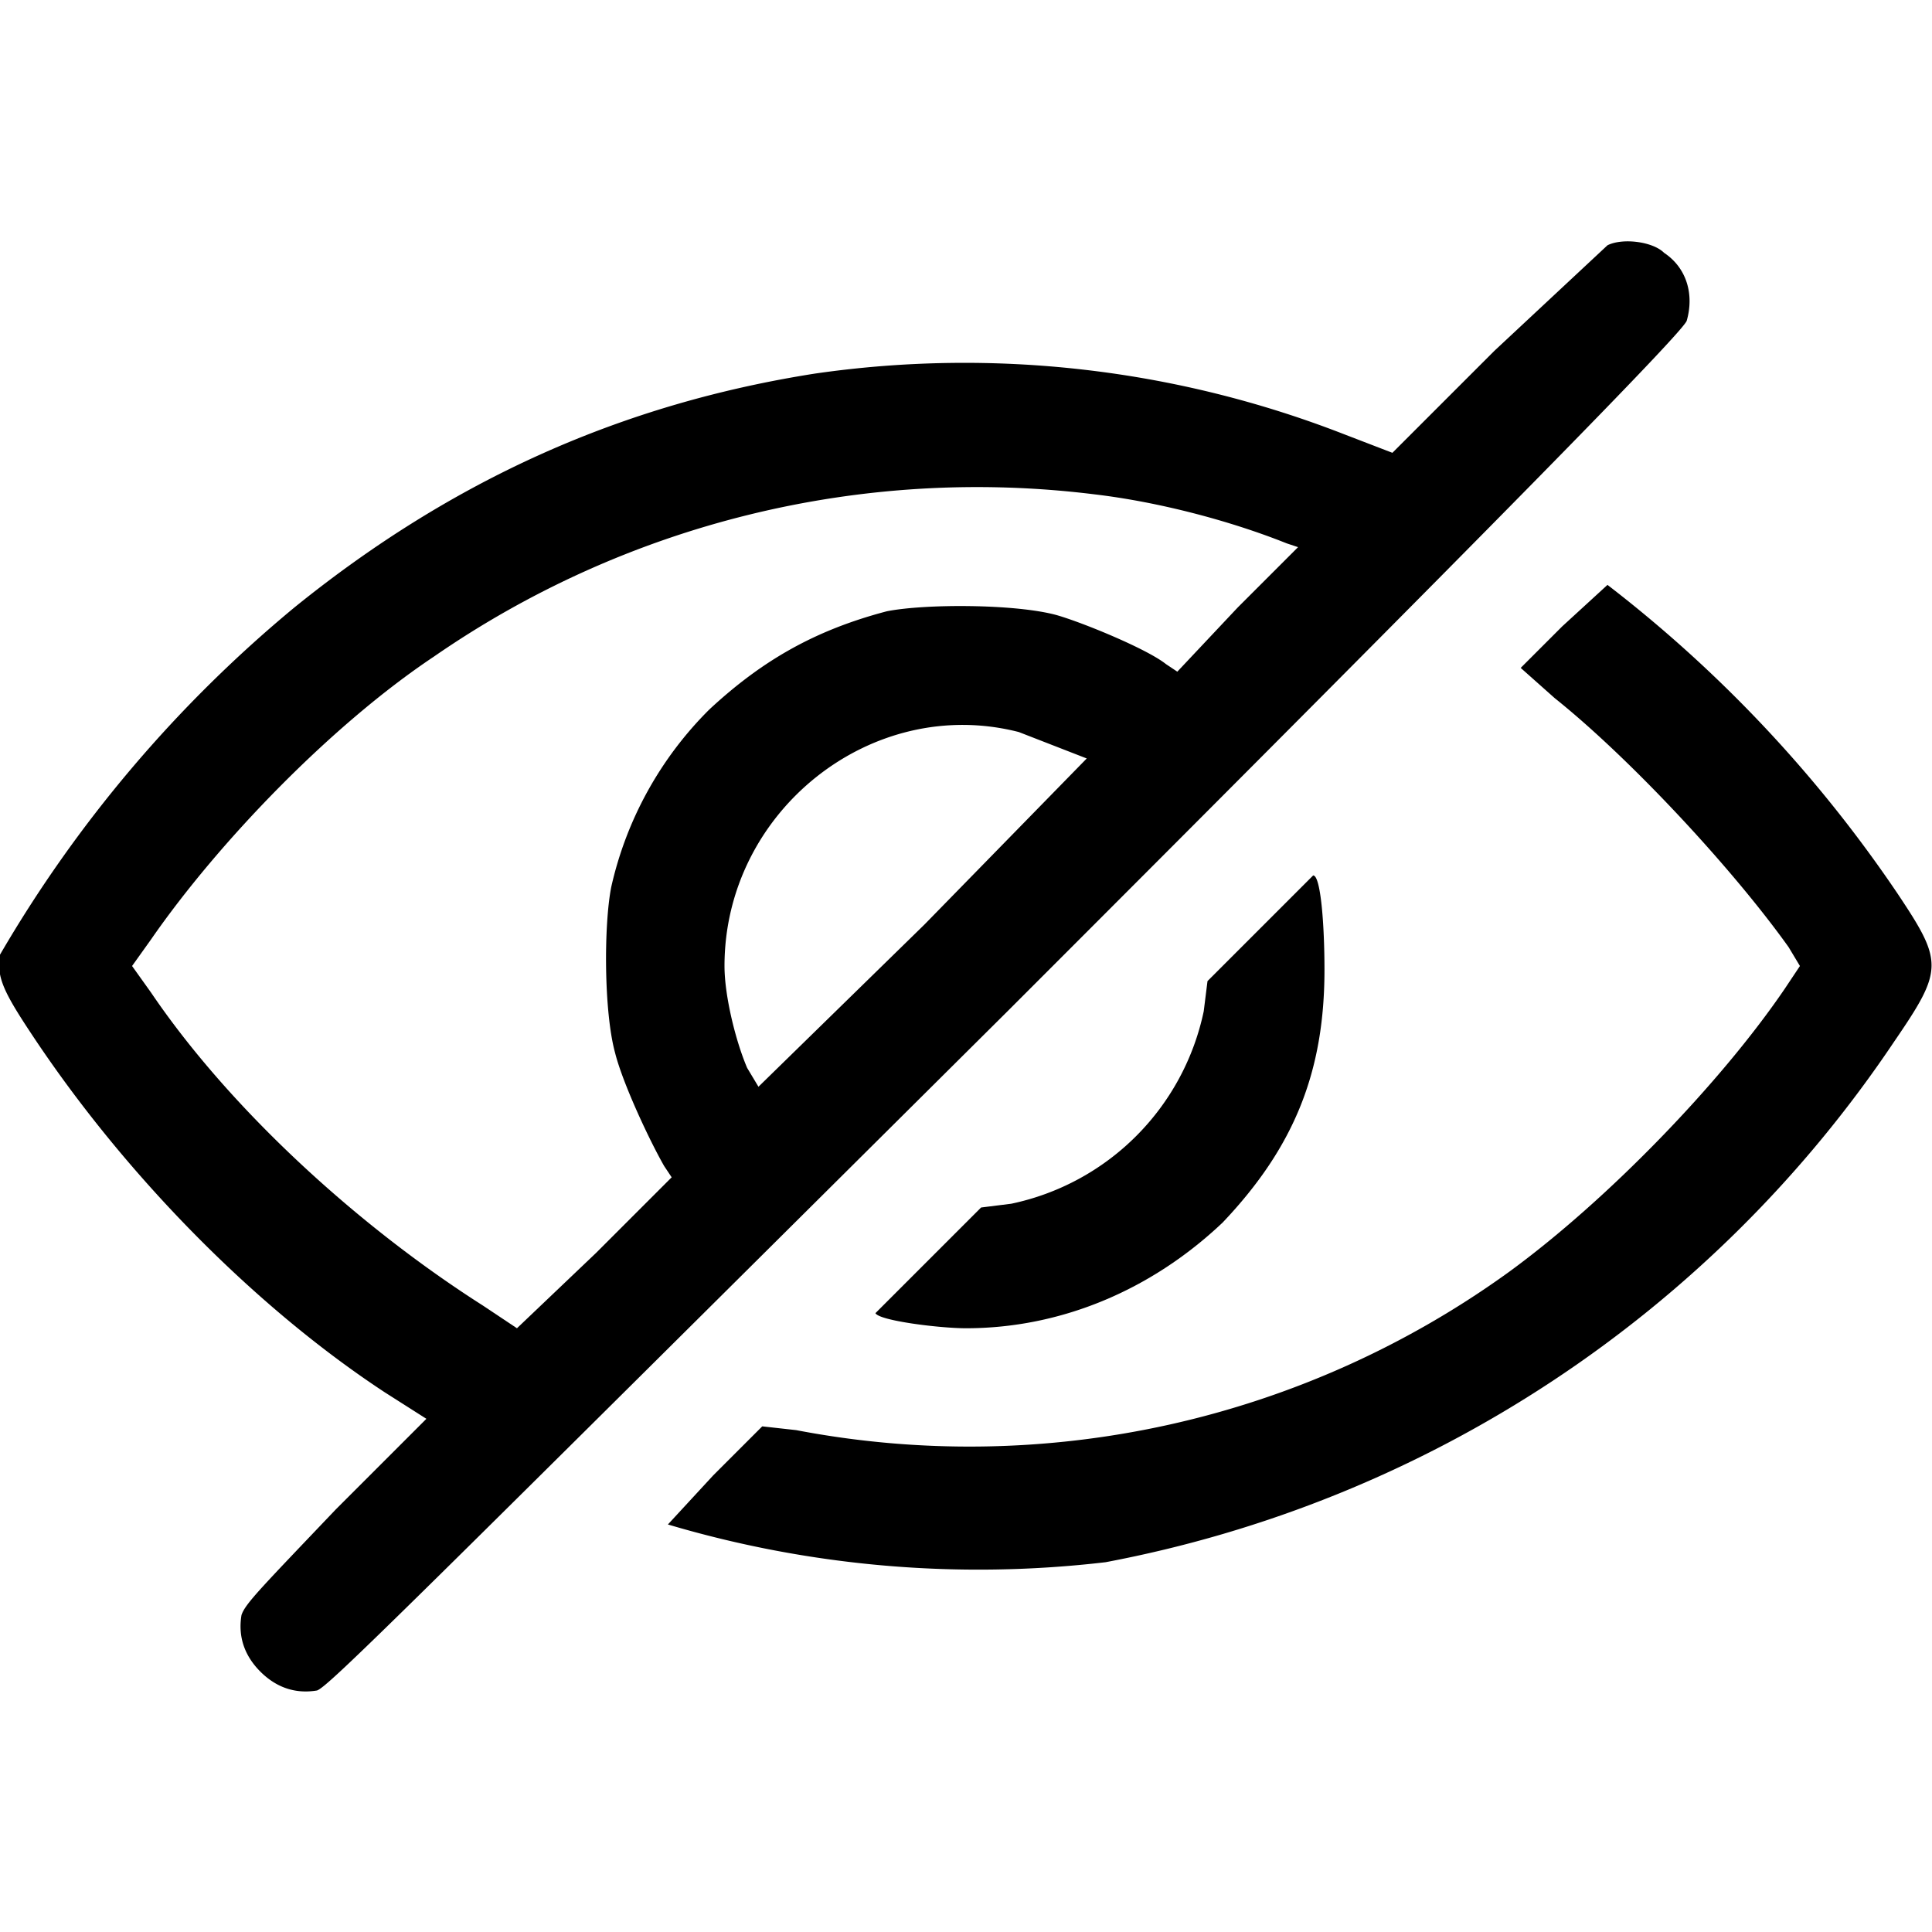 <svg xmlns="http://www.w3.org/2000/svg" width="682.7" height="682.7" version="1.0" viewBox="0 0 512 512">
  <path d="m426 65-30 28-27 27-13-5a277 277 0 0 0-140-16c-51 8-96 28-138 62a344 344 0 0 0-78 92c-1 6 1 10 9 22 24 36 58 71 93 94l11 7-24 24c-20 21-24 25-25 28-1 6 1 11 5 15s9 6 15 5c3-1 22-20 183-180C399 136 446 88 447 85c2-7 0-14-6-18-3-3-11-4-15-2zm-136 66c17 2 36 7 51 13l3 1-16 16-16 17-3-2c-5-4-22-11-29-13-11-3-35-3-45-1-19 5-33 13-47 26a96 96 0 0 0-26 47c-2 10-2 33 1 44 2 8 9 23 13 30l2 3-20 20-21 20-9-6c-33-21-67-52-88-83l-5-7 5-7c18-26 48-57 75-75a253 253 0 0 1 175-43zm-20 63 18 7-43 44-44 43-3-5c-3-7-6-19-6-27 0-41 39-72 78-62zm144-28-11 11 9 8c20 16 47 45 62 66l3 5-4 6c-17 25-47 56-73 75a244 244 0 0 1-189 42l-9-1-13 13-12 13a289 289 0 0 0 116 10 324 324 0 0 0 209-138c13-19 13-21 1-39a351 351 0 0 0-77-82l-12 11z"/>
  <path d="m334 246-14 14-1 8a66 66 0 0 1-51 51l-8 1-14 14-14 14c1 2 17 4 24 4 25 0 49-10 68-28 19-20 27-40 27-67 0-12-1-25-3-25l-14 14z"/>
</svg>
